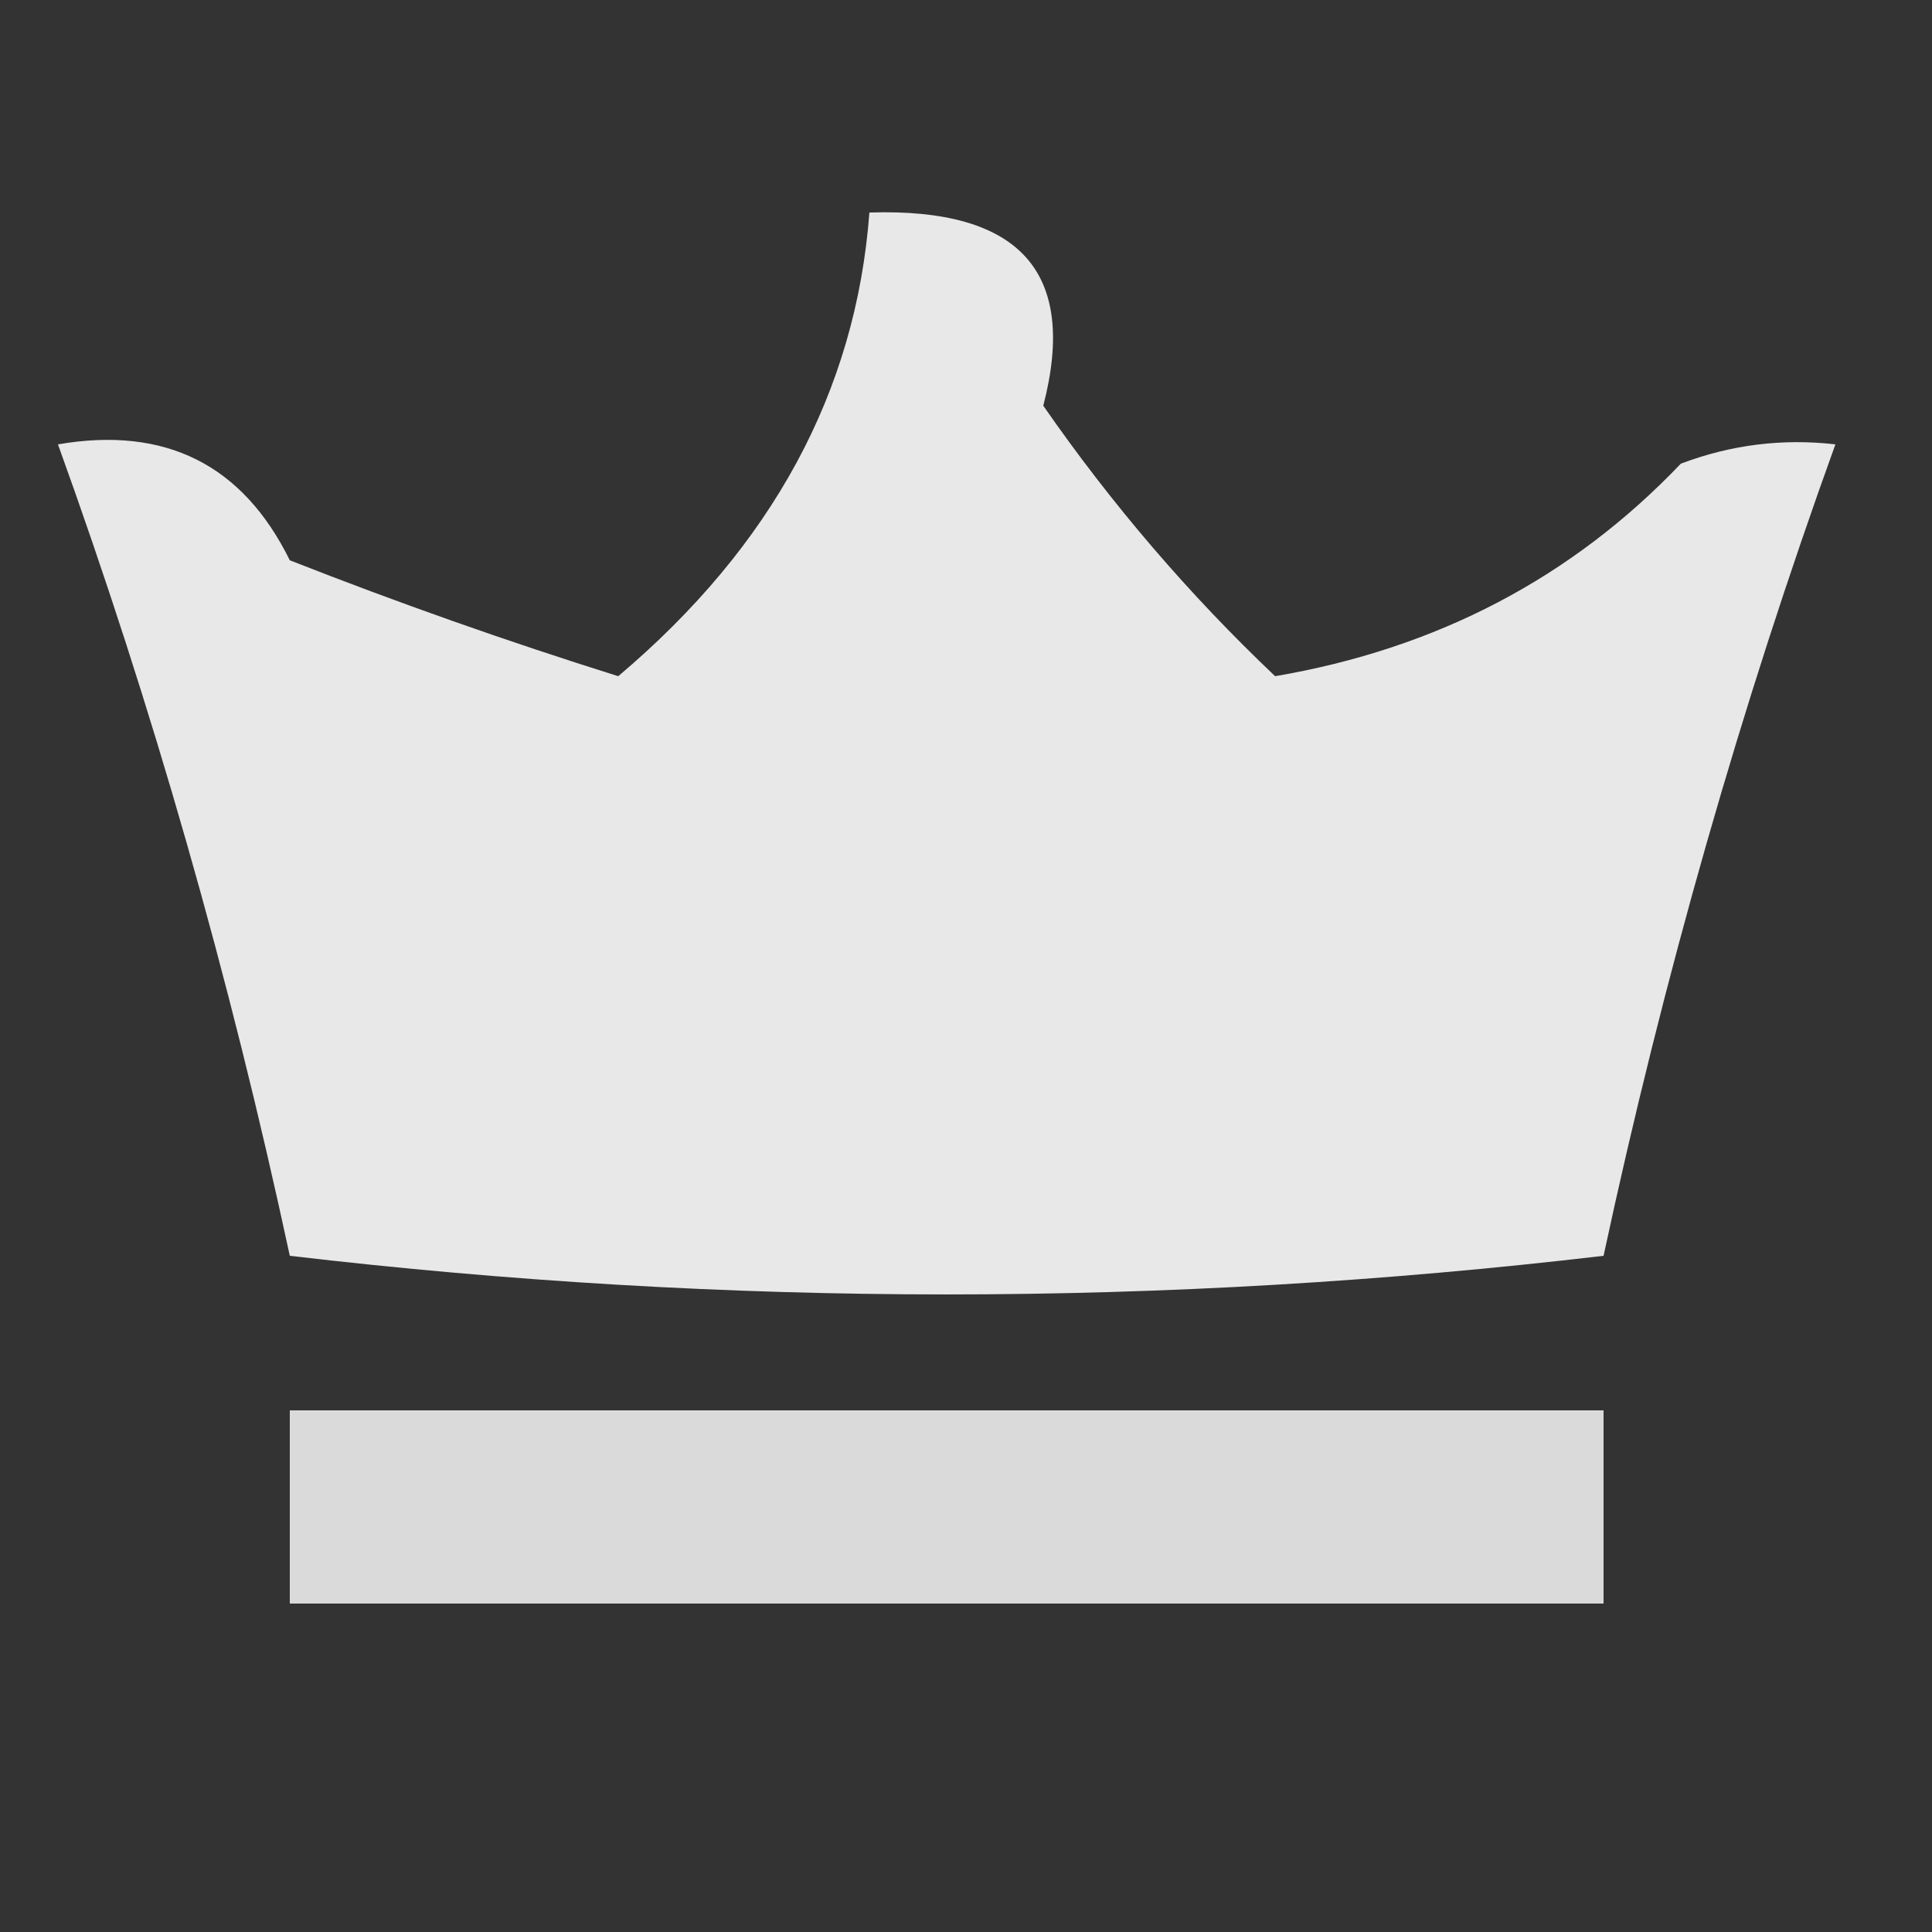 <?xml version="1.0" encoding="UTF-8"?>
<!DOCTYPE svg PUBLIC "-//W3C//DTD SVG 1.1//EN" "http://www.w3.org/Graphics/SVG/1.1/DTD/svg11.dtd">
<svg xmlns="http://www.w3.org/2000/svg" version="1.1" width="50px" height="50px" style="shape-rendering:geometricPrecision; text-rendering:geometricPrecision; image-rendering:optimizeQuality; fill-rule:evenodd; clip-rule:evenodd" xmlns:xlink="http://www.w3.org/1999/xlink">
<rect width="100%" height="100%" fill="#333333" stroke="none"/>
<g><path style="opacity:0.885" fill="#fefffe" d="M 22.5,5.5 C 26.398,5.375 27.898,7.042 27,10.5C 28.771,13.052 30.771,15.385 33,17.5C 37.184,16.786 40.684,14.953 43.5,12C 44.793,11.51 46.127,11.343 47.5,11.5C 45.052,18.278 43.052,25.278 41.5,32.5C 30.167,33.833 18.833,33.833 7.5,32.5C 5.948,25.278 3.948,18.278 1.5,11.5C 4.278,11.022 6.278,12.022 7.5,14.5C 10.296,15.599 13.129,16.599 16,17.5C 19.987,14.131 22.153,10.131 22.5,5.5 Z"/></g>
<g><path style="opacity:0.818" fill="#fefffe" d="M 7.5,36.5 C 18.833,36.5 30.167,36.5 41.5,36.5C 41.5,38.167 41.5,39.833 41.5,41.5C 30.167,41.5 18.833,41.5 7.5,41.5C 7.5,39.833 7.5,38.167 7.5,36.5 Z"/></g>
</svg>
